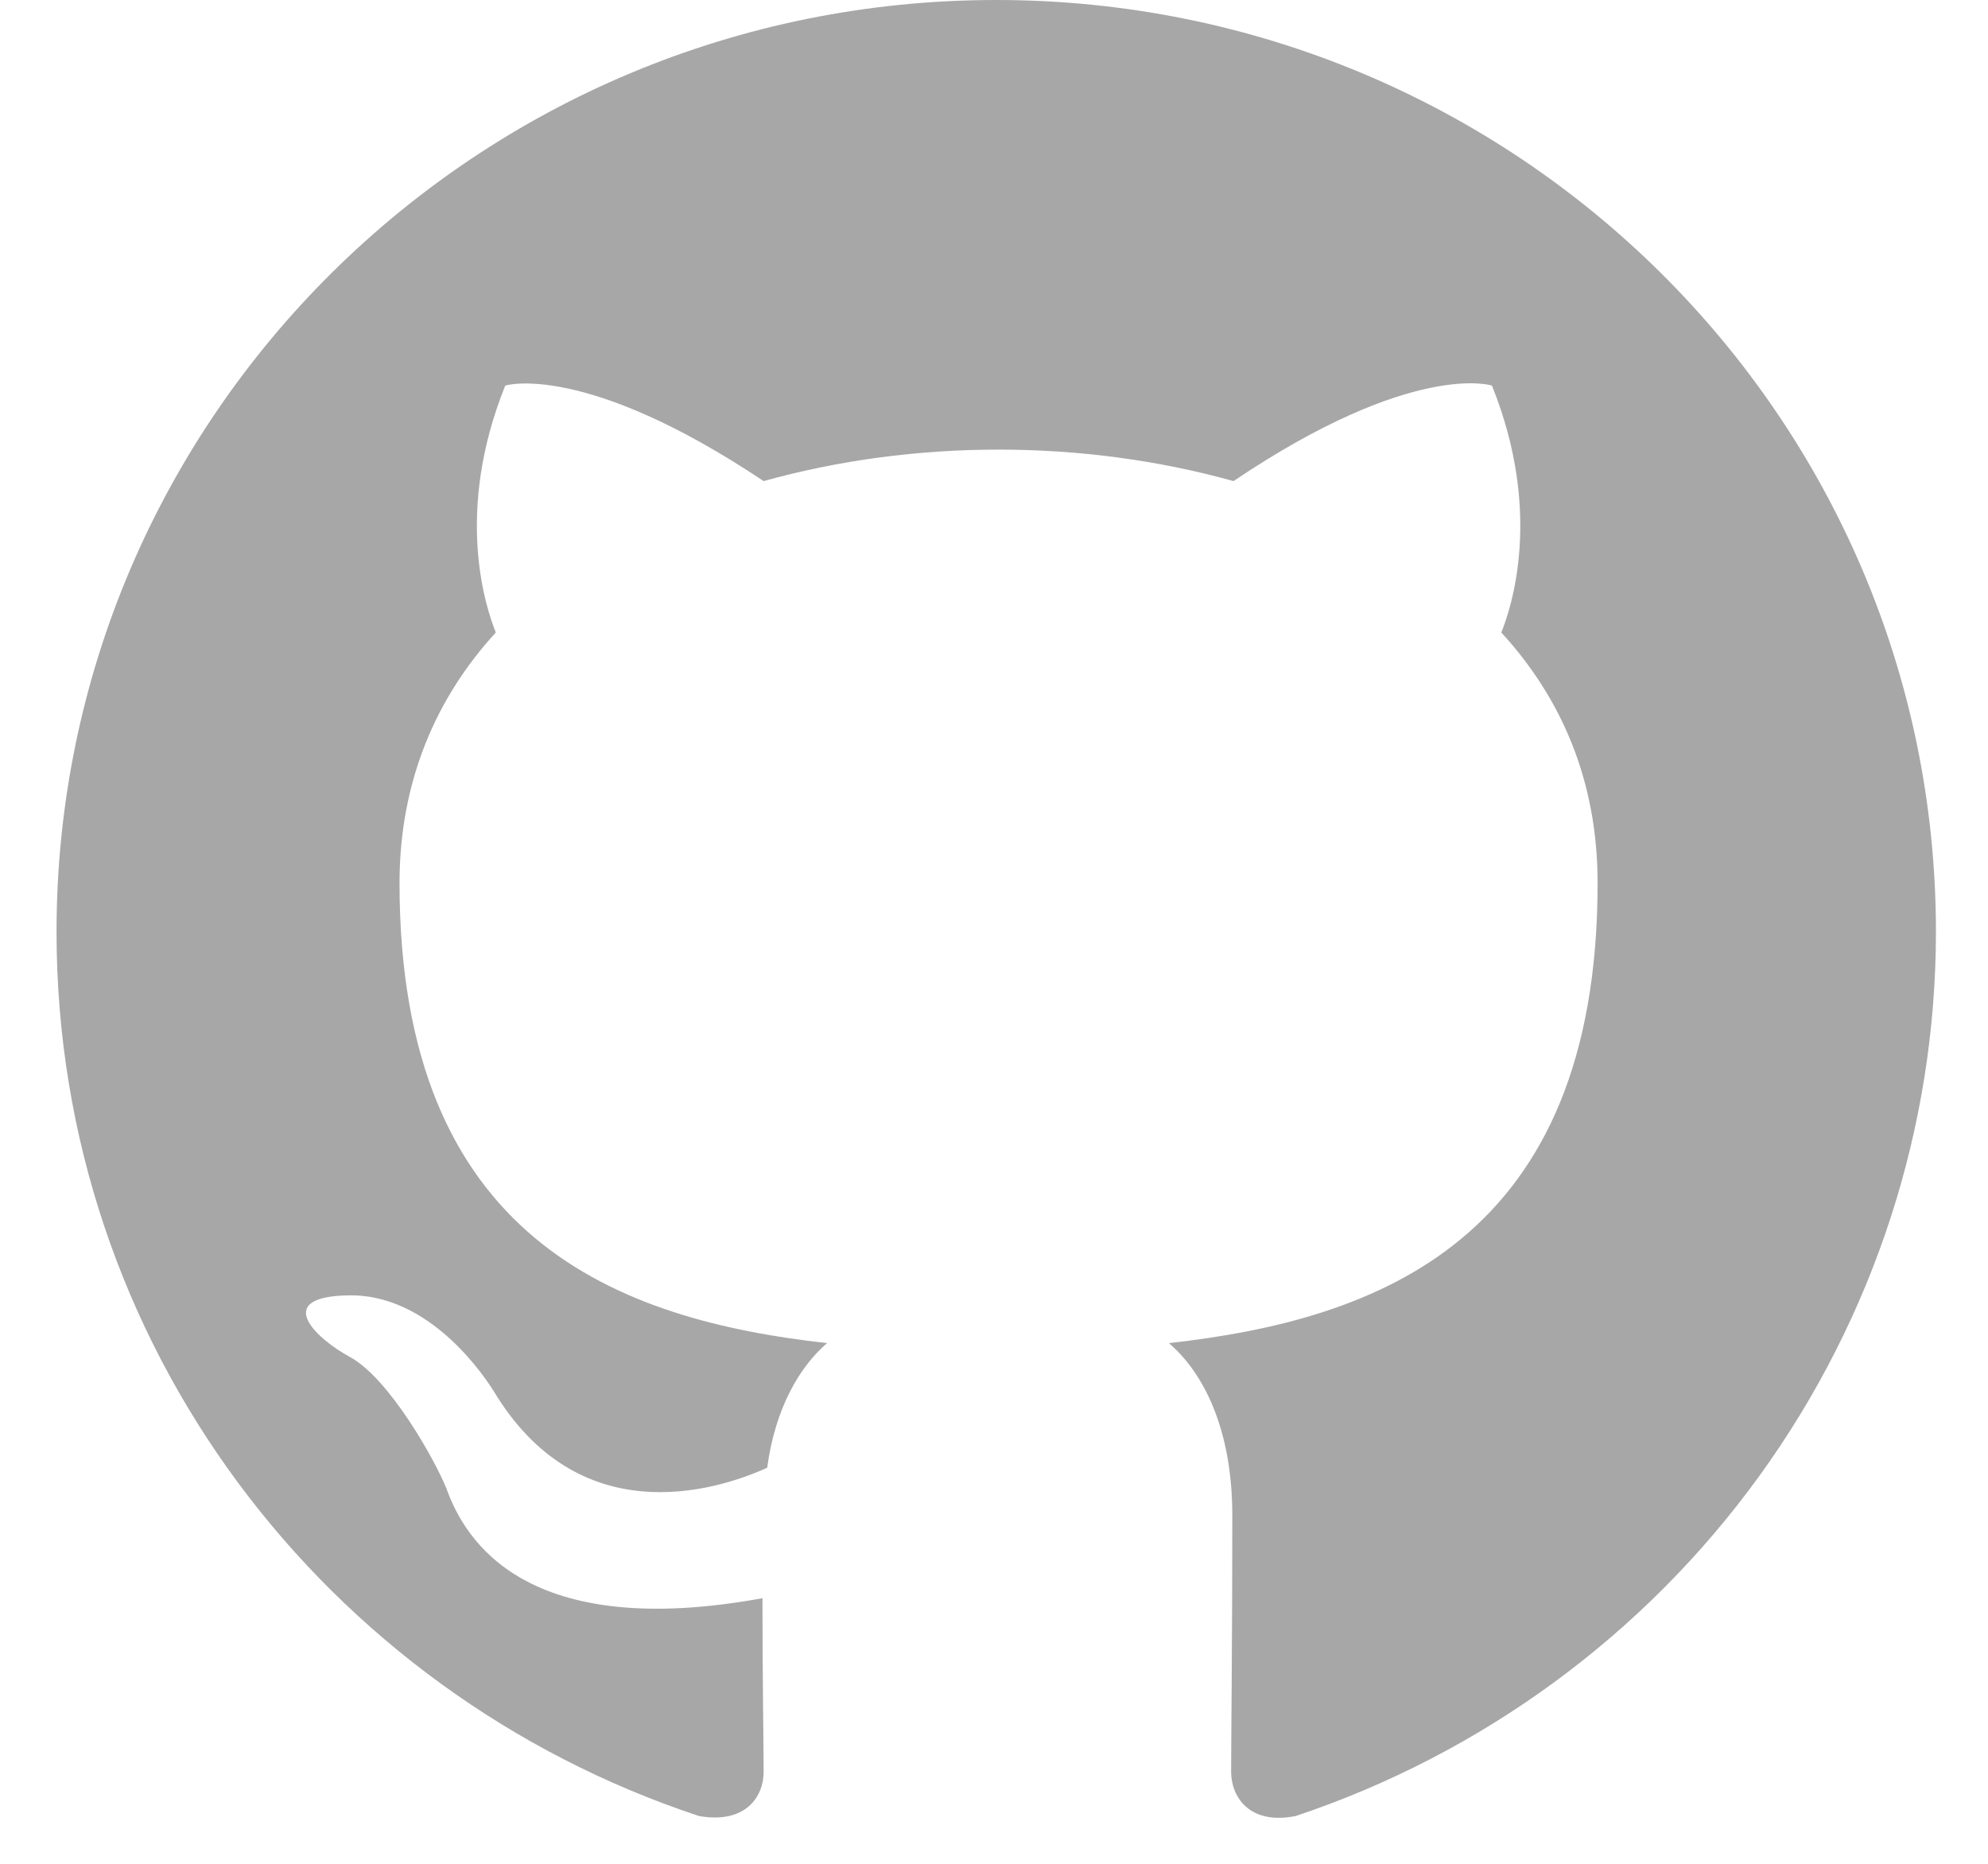 <svg width="32" height="30" viewBox="0 0 32 30" fill="none" xmlns="http://www.w3.org/2000/svg">
<path fill-rule="evenodd" clip-rule="evenodd" d="M16.036 0C7.679 0 0.91 6.713 0.91 15C0.91 21.637 5.24 27.244 11.252 29.231C12.009 29.363 12.292 28.913 12.292 28.519C12.292 28.163 12.273 26.981 12.273 25.725C8.473 26.419 7.49 24.806 7.187 23.962C7.017 23.531 6.28 22.2 5.637 21.844C5.108 21.562 4.351 20.869 5.618 20.85C6.809 20.831 7.66 21.938 7.944 22.387C9.305 24.656 11.479 24.019 12.349 23.625C12.481 22.65 12.878 21.994 13.313 21.619C9.948 21.244 6.431 19.95 6.431 14.213C6.431 12.581 7.017 11.231 7.981 10.181C7.83 9.806 7.301 8.269 8.133 6.206C8.133 6.206 9.399 5.812 12.292 7.744C13.502 7.406 14.788 7.237 16.074 7.237C17.359 7.237 18.645 7.406 19.855 7.744C22.748 5.794 24.015 6.206 24.015 6.206C24.847 8.269 24.317 9.806 24.166 10.181C25.13 11.231 25.716 12.562 25.716 14.213C25.716 19.969 22.181 21.244 18.815 21.619C19.363 22.087 19.836 22.988 19.836 24.394C19.836 26.4 19.817 28.012 19.817 28.519C19.817 28.913 20.101 29.381 20.857 29.231C23.86 28.226 26.469 26.312 28.318 23.759C30.166 21.206 31.161 18.143 31.162 15C31.162 6.713 24.393 0 16.036 0Z" fill="#A7A7A7"/>
</svg>
